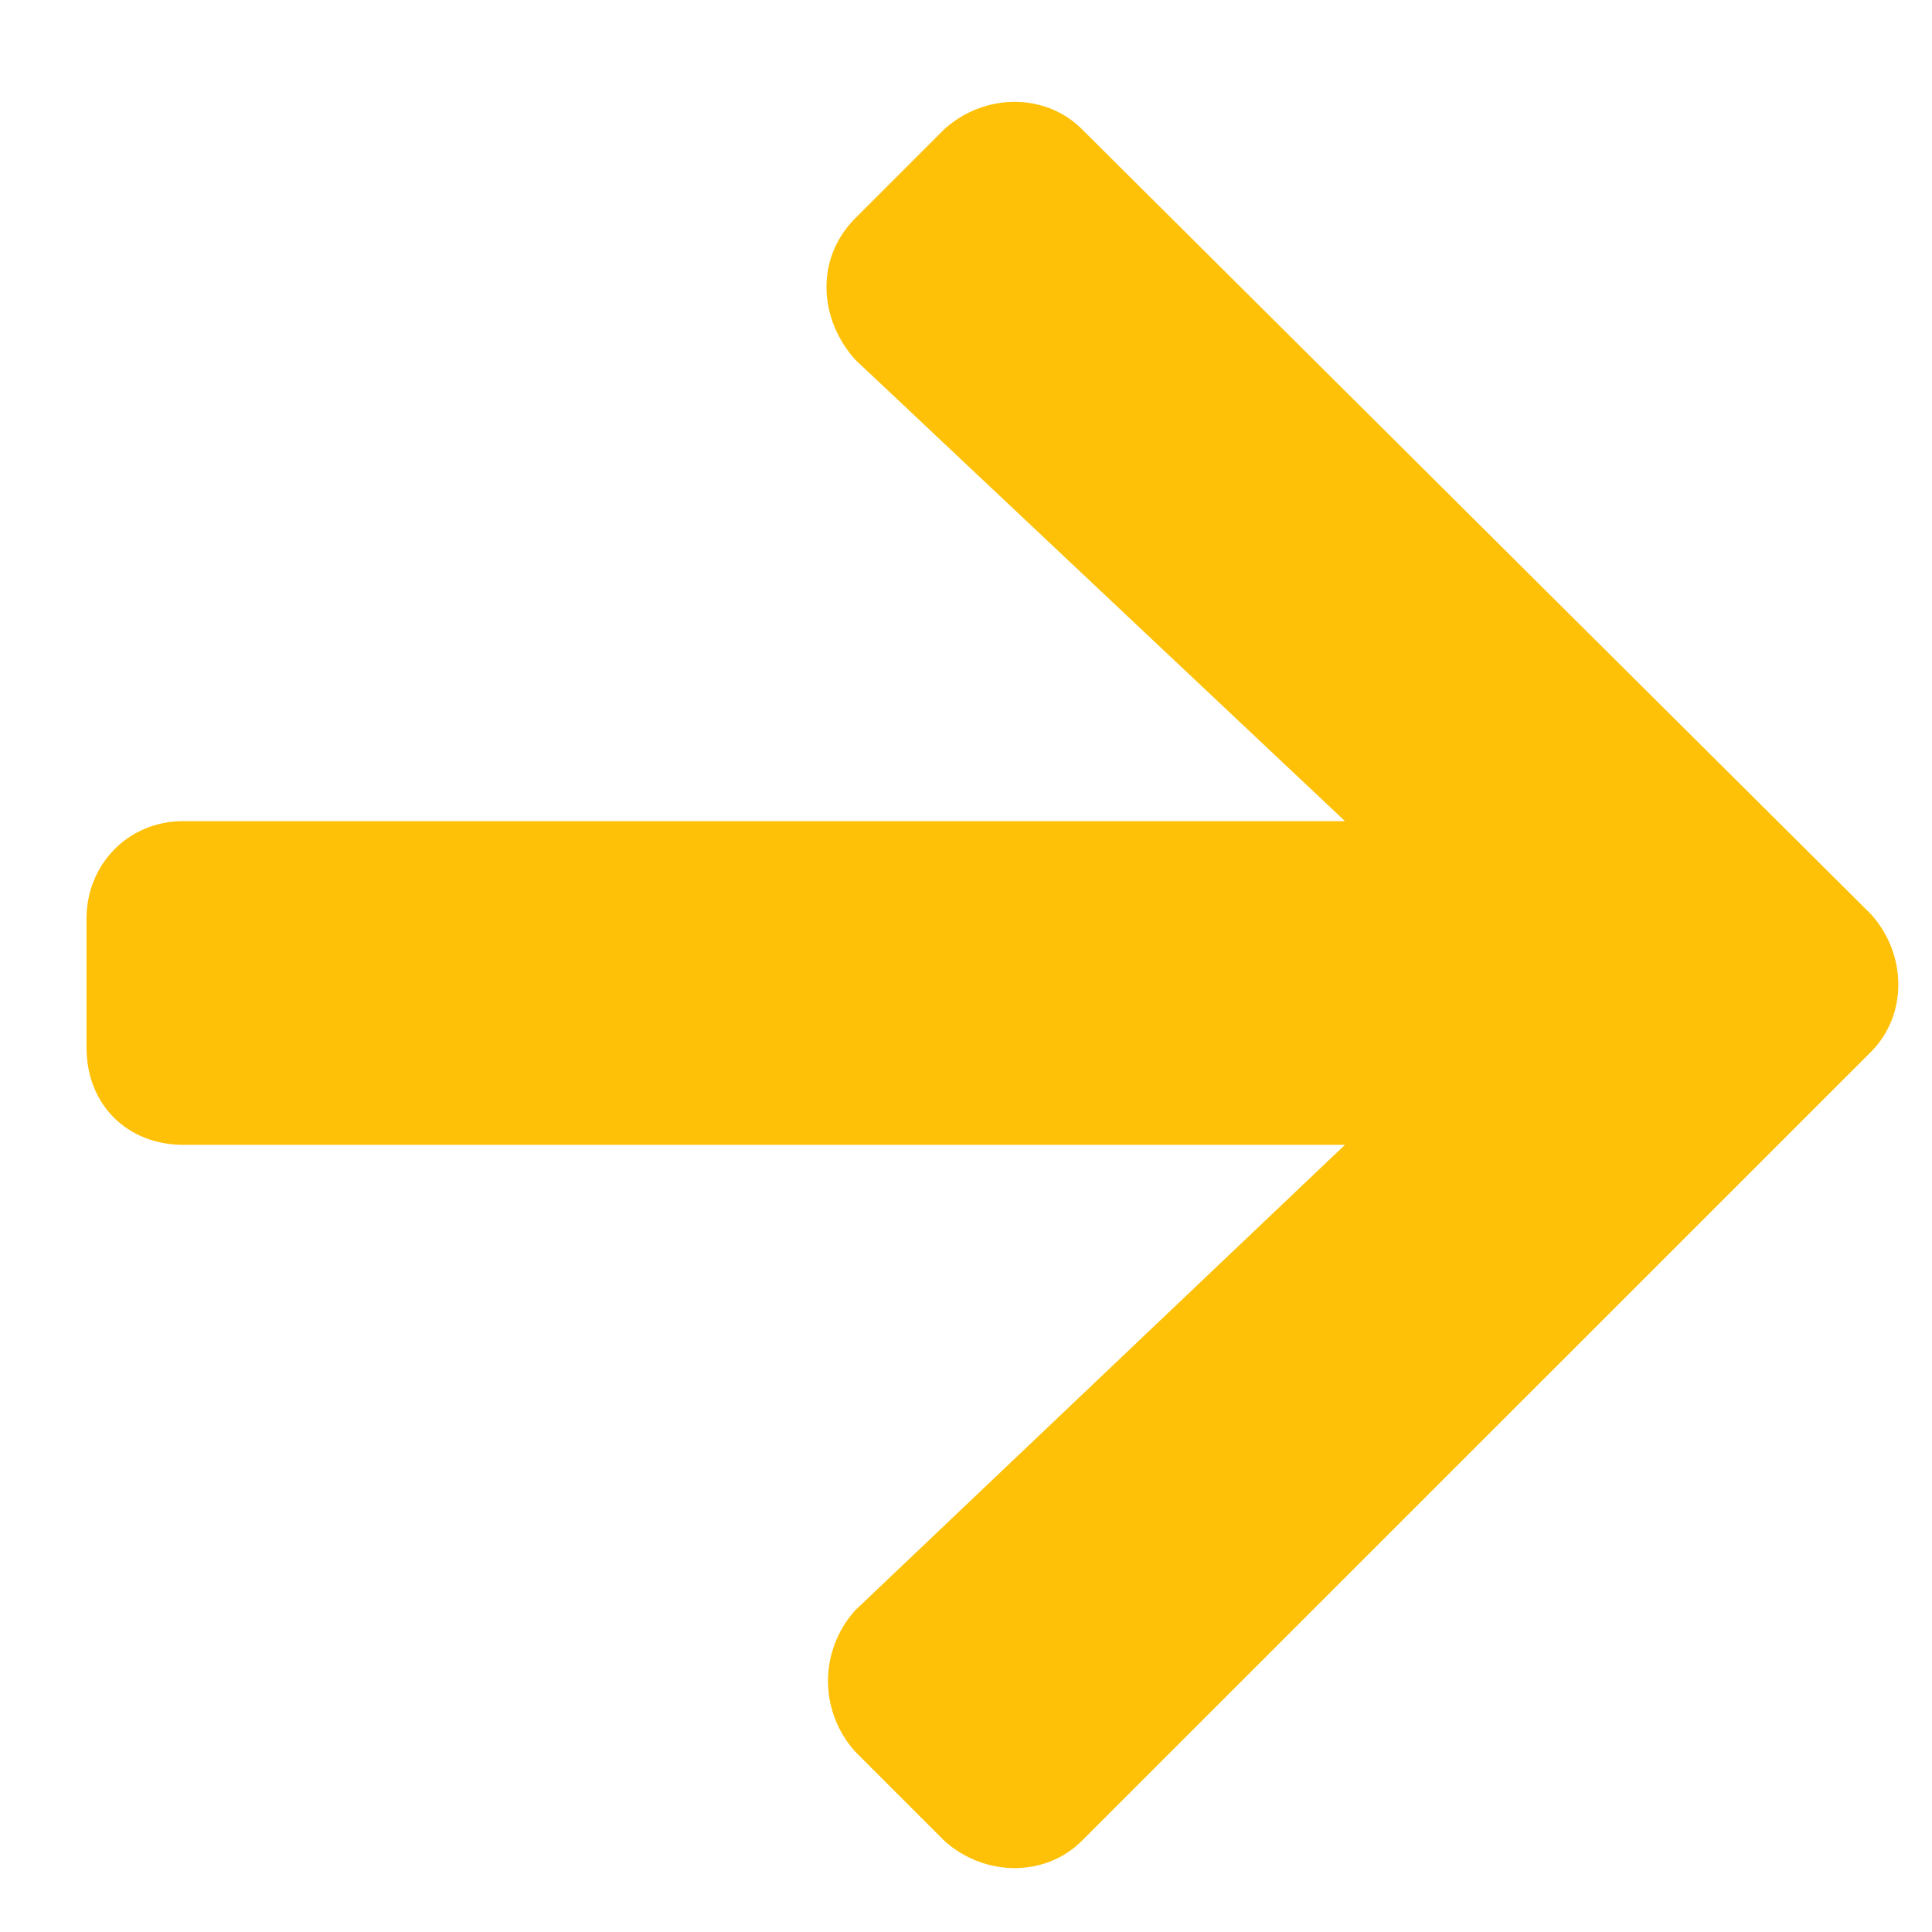 <svg width="14" height="14" viewBox="0 0 14 14" fill="none" xmlns="http://www.w3.org/2000/svg">
<path d="M6.198 1.581L6.843 0.936C7.136 0.672 7.576 0.672 7.84 0.936L13.558 6.625C13.822 6.918 13.822 7.358 13.558 7.622L7.84 13.339C7.576 13.603 7.136 13.603 6.843 13.339L6.198 12.694C5.934 12.401 5.934 11.961 6.198 11.668L9.746 8.296H1.33C0.92 8.296 0.627 8.003 0.627 7.592V6.654C0.627 6.273 0.92 5.95 1.33 5.95H9.746L6.198 2.607C5.934 2.314 5.905 1.874 6.198 1.581Z" fill="#FFC107"/>
</svg>
